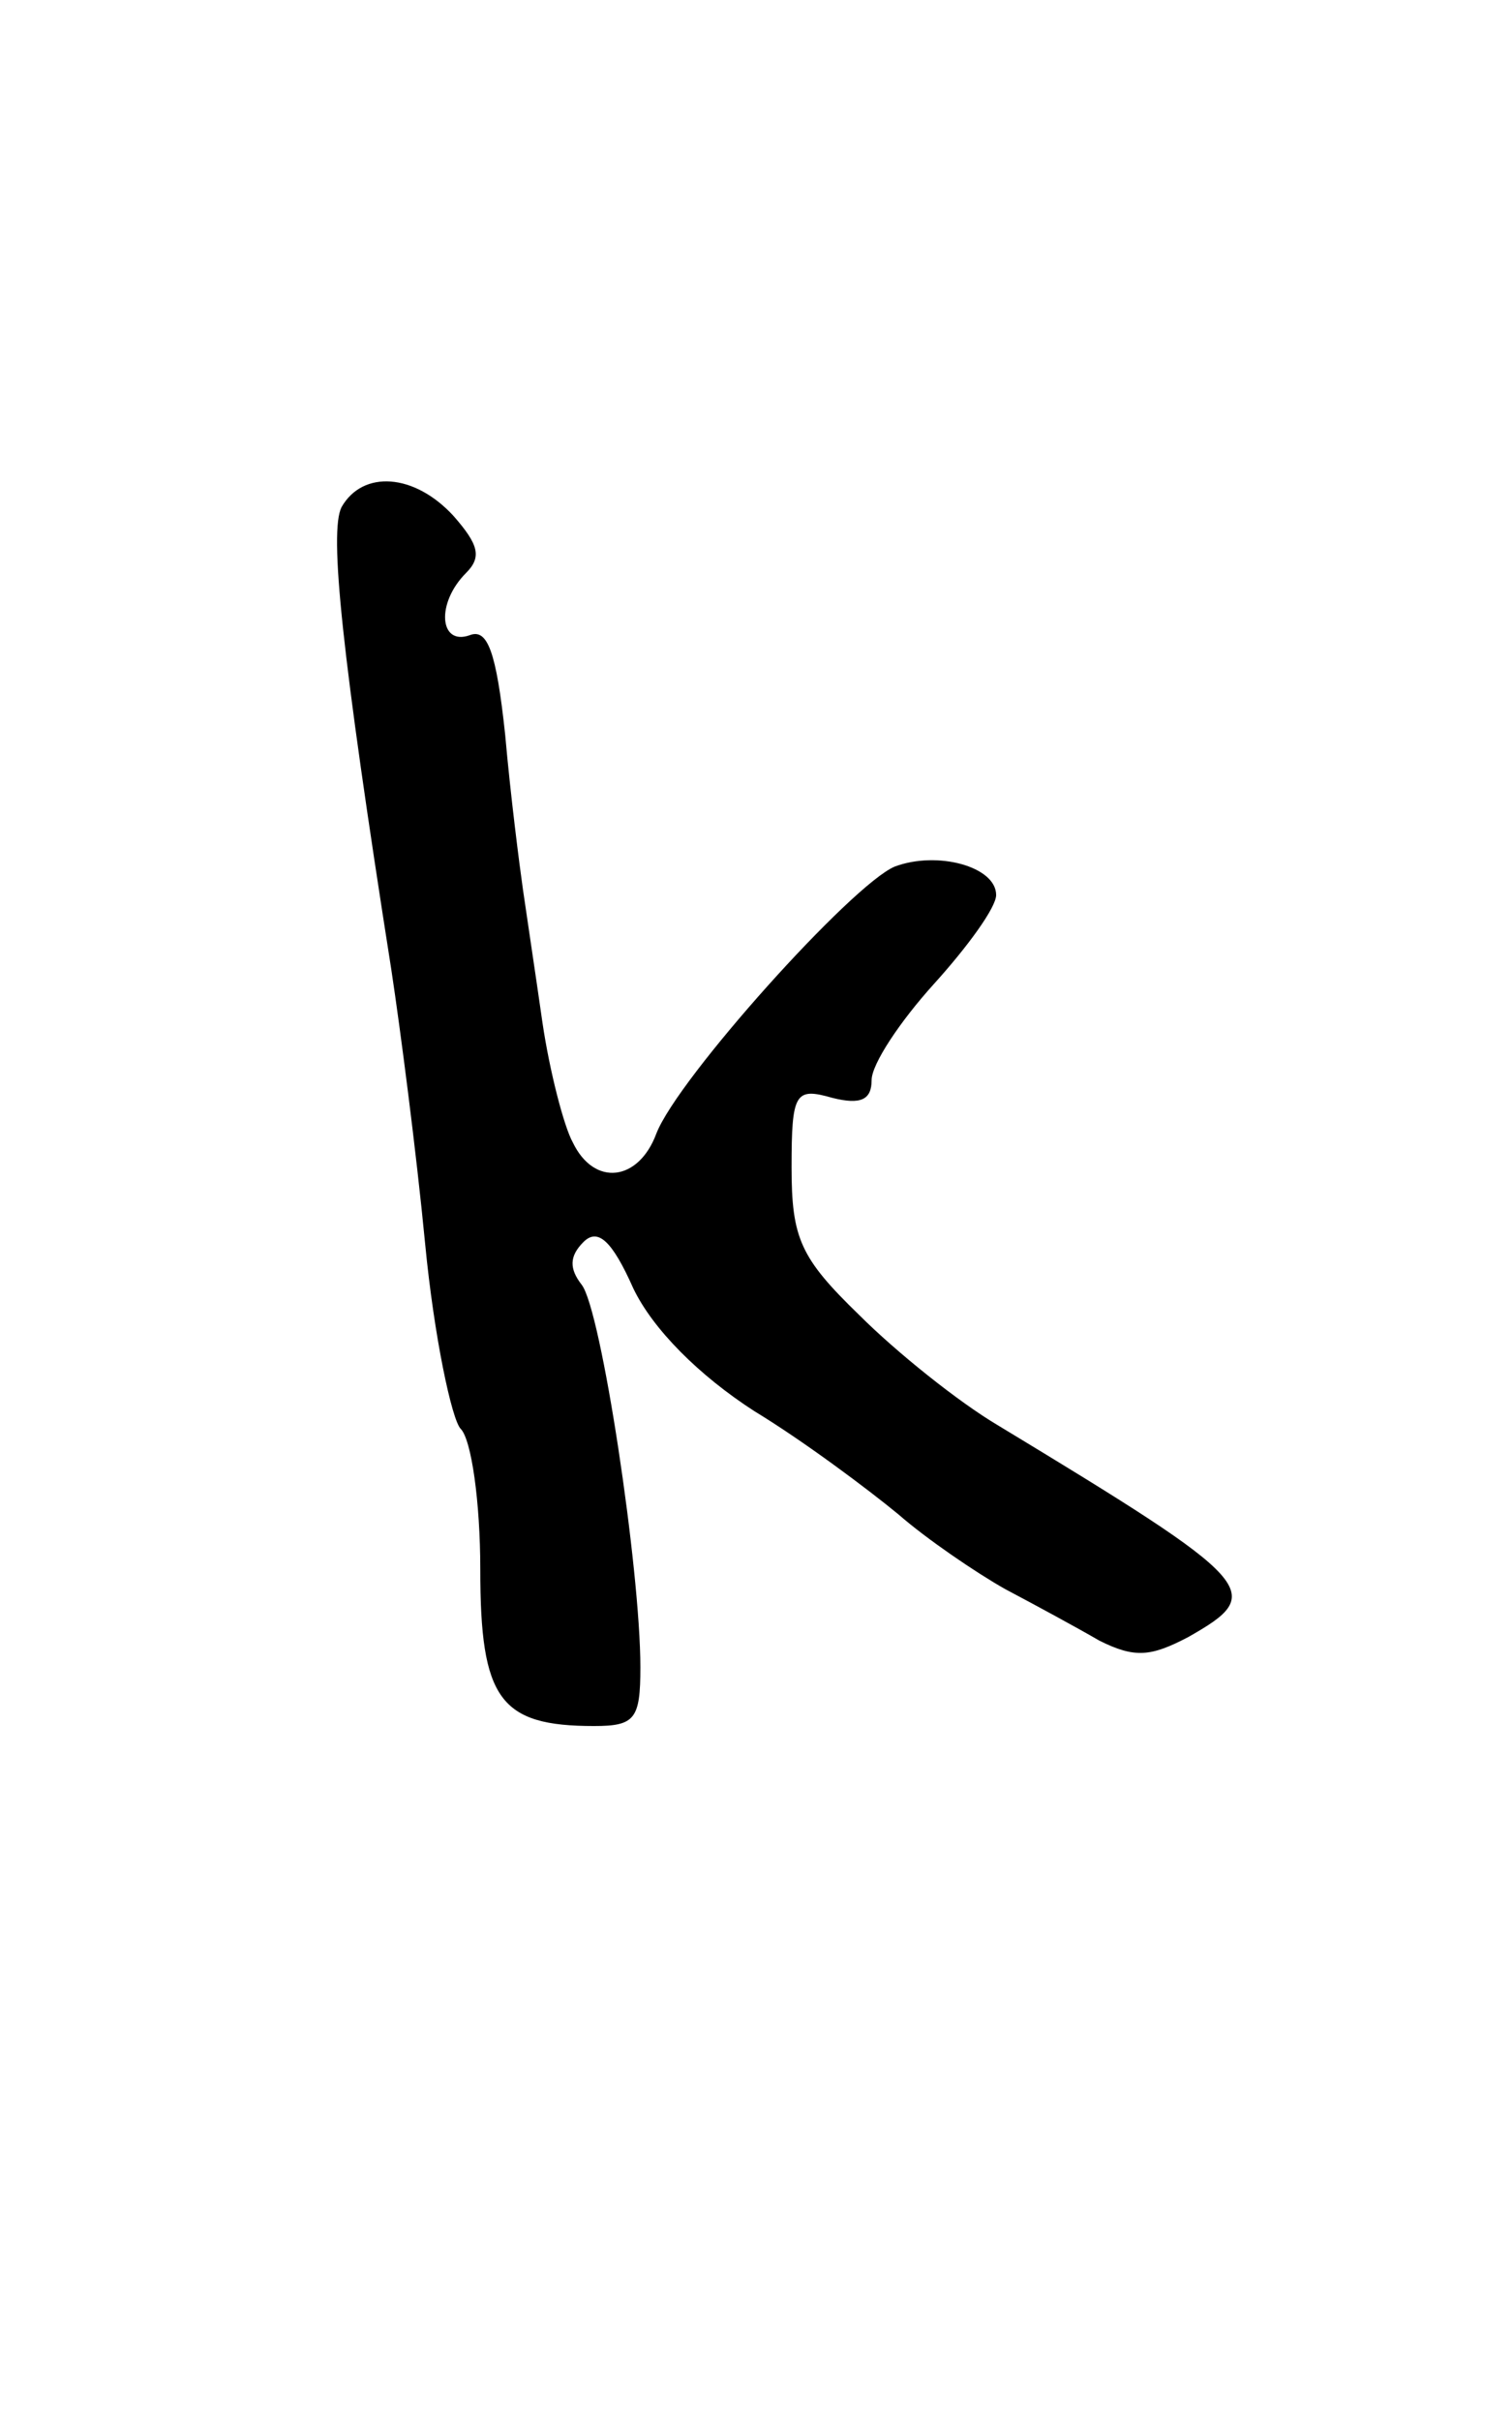 <?xml version="1.0" standalone="no"?>
<!DOCTYPE svg PUBLIC "-//W3C//DTD SVG 20010904//EN"
 "http://www.w3.org/TR/2001/REC-SVG-20010904/DTD/svg10.dtd">
<svg version="1.0" xmlns="http://www.w3.org/2000/svg"
 width="85pt" height="136pt" viewBox="0 0 85 136"
 preserveAspectRatio="xMidYMid meet">
<g transform="translate(0,136) scale(0.1,-0.1)"
fill="#000000" stroke="none">
<path d="M192 1075 c-7 -14 0 -82 28 -260 5 -33 14 -102 19 -154 5 -52 15 -99
20 -104 6 -6 11 -41 11 -79 0 -73 11 -88 64 -88 23 0 26 4 26 33 0 55 -22 201
-33 215 -7 9 -7 16 1 24 8 8 16 1 28 -26 11 -23 37 -49 68 -69 28 -17 64 -44
81 -58 16 -14 44 -33 60 -42 17 -9 41 -22 53 -29 20 -10 29 -9 50 2 44 25 40
30 -107 119 -22 13 -57 41 -78 62 -33 32 -38 43 -38 83 0 42 2 45 23 39 16 -4
22 -1 22 10 0 9 16 33 35 54 19 21 35 43 35 50 0 16 -33 25 -57 16 -24 -10
-122 -119 -134 -150 -10 -27 -35 -30 -47 -5 -5 9 -13 40 -17 67 -4 28 -9 61
-11 75 -2 14 -7 53 -10 87 -5 47 -10 60 -20 56 -17 -6 -19 18 -2 35 9 9 7 16
-7 32 -22 24 -51 26 -63 5z"/>
</g>
</svg>
